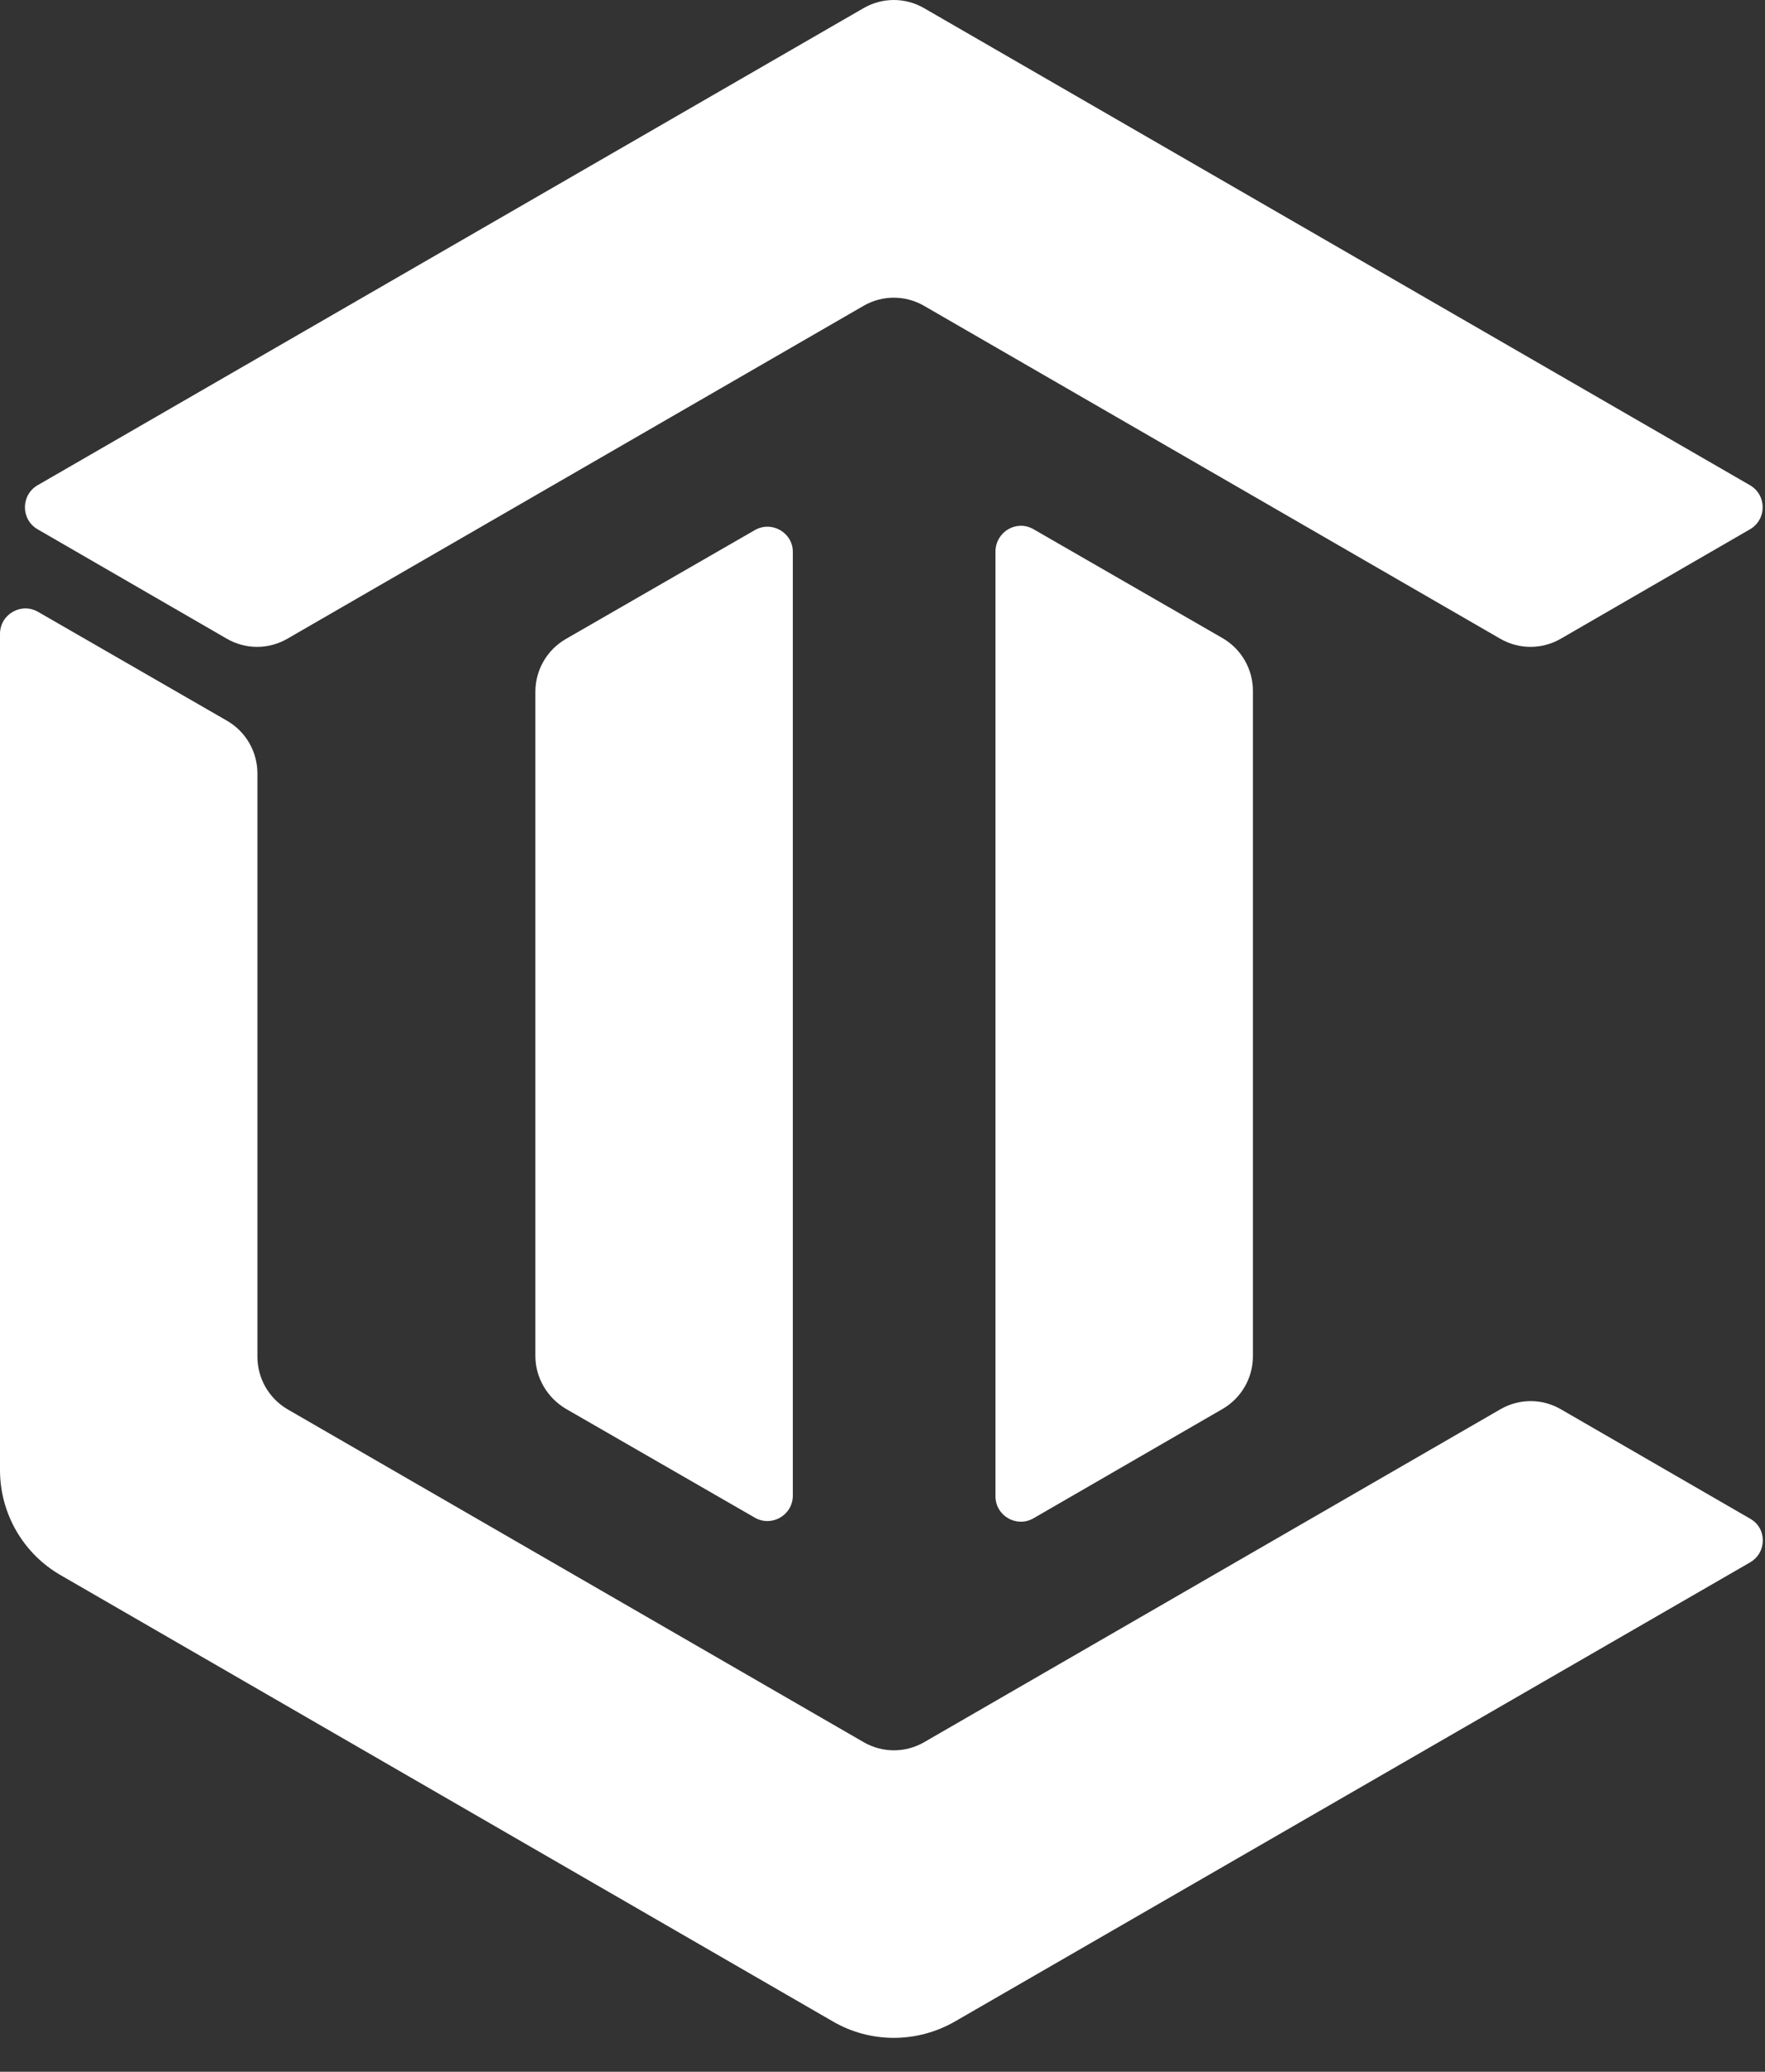 <svg width="52" height="61" viewBox="0 0 52 61" fill="none" xmlns="http://www.w3.org/2000/svg">
<rect x="0" y="0" width="52" height="61" fill="#333333" stroke="none"/>
<path d="M51.562 46.001L28.126 59.524C27.014 60.16 25.648 60.16 24.548 59.524L1.795 46.383C0.683 45.746 0 44.565 0 43.28V18.665C0 18.086 0.625 17.727 1.123 18.016L6.693 21.224C7.249 21.548 7.584 22.138 7.584 22.775V39.945C7.584 40.582 7.92 41.172 8.476 41.497L25.439 51.292C25.995 51.616 26.678 51.616 27.234 51.292L44.198 41.497C44.754 41.172 45.437 41.172 45.992 41.497L51.562 44.715C52.06 44.993 52.06 45.711 51.562 46.001Z" fill="white"/>
<path d="M30.451 15.583L36.021 18.79C36.577 19.114 36.913 19.705 36.913 20.341V39.931C36.913 40.568 36.577 41.159 36.021 41.483L30.451 44.702C29.953 44.991 29.328 44.632 29.328 44.053V16.231C29.34 15.652 29.953 15.293 30.451 15.583Z" fill="white"/>
<path d="M22.235 15.61L16.665 18.817C16.109 19.142 15.773 19.732 15.773 20.369V39.924C15.773 40.561 16.121 41.151 16.665 41.476L22.235 44.683C22.733 44.972 23.358 44.613 23.358 44.034V16.247C23.358 15.68 22.733 15.321 22.235 15.61Z" fill="white"/>
<path d="M51.558 15.584L45.989 18.803C45.433 19.127 44.75 19.127 44.194 18.803L27.23 9.008C26.675 8.684 25.991 8.684 25.436 9.008L8.472 18.803C7.916 19.127 7.233 19.127 6.677 18.803L1.108 15.584C0.61 15.295 0.61 14.577 1.108 14.287L25.436 0.243C25.991 -0.081 26.675 -0.081 27.23 0.243L51.558 14.287C52.056 14.577 52.056 15.295 51.558 15.584Z" fill="white"/>
</svg>
